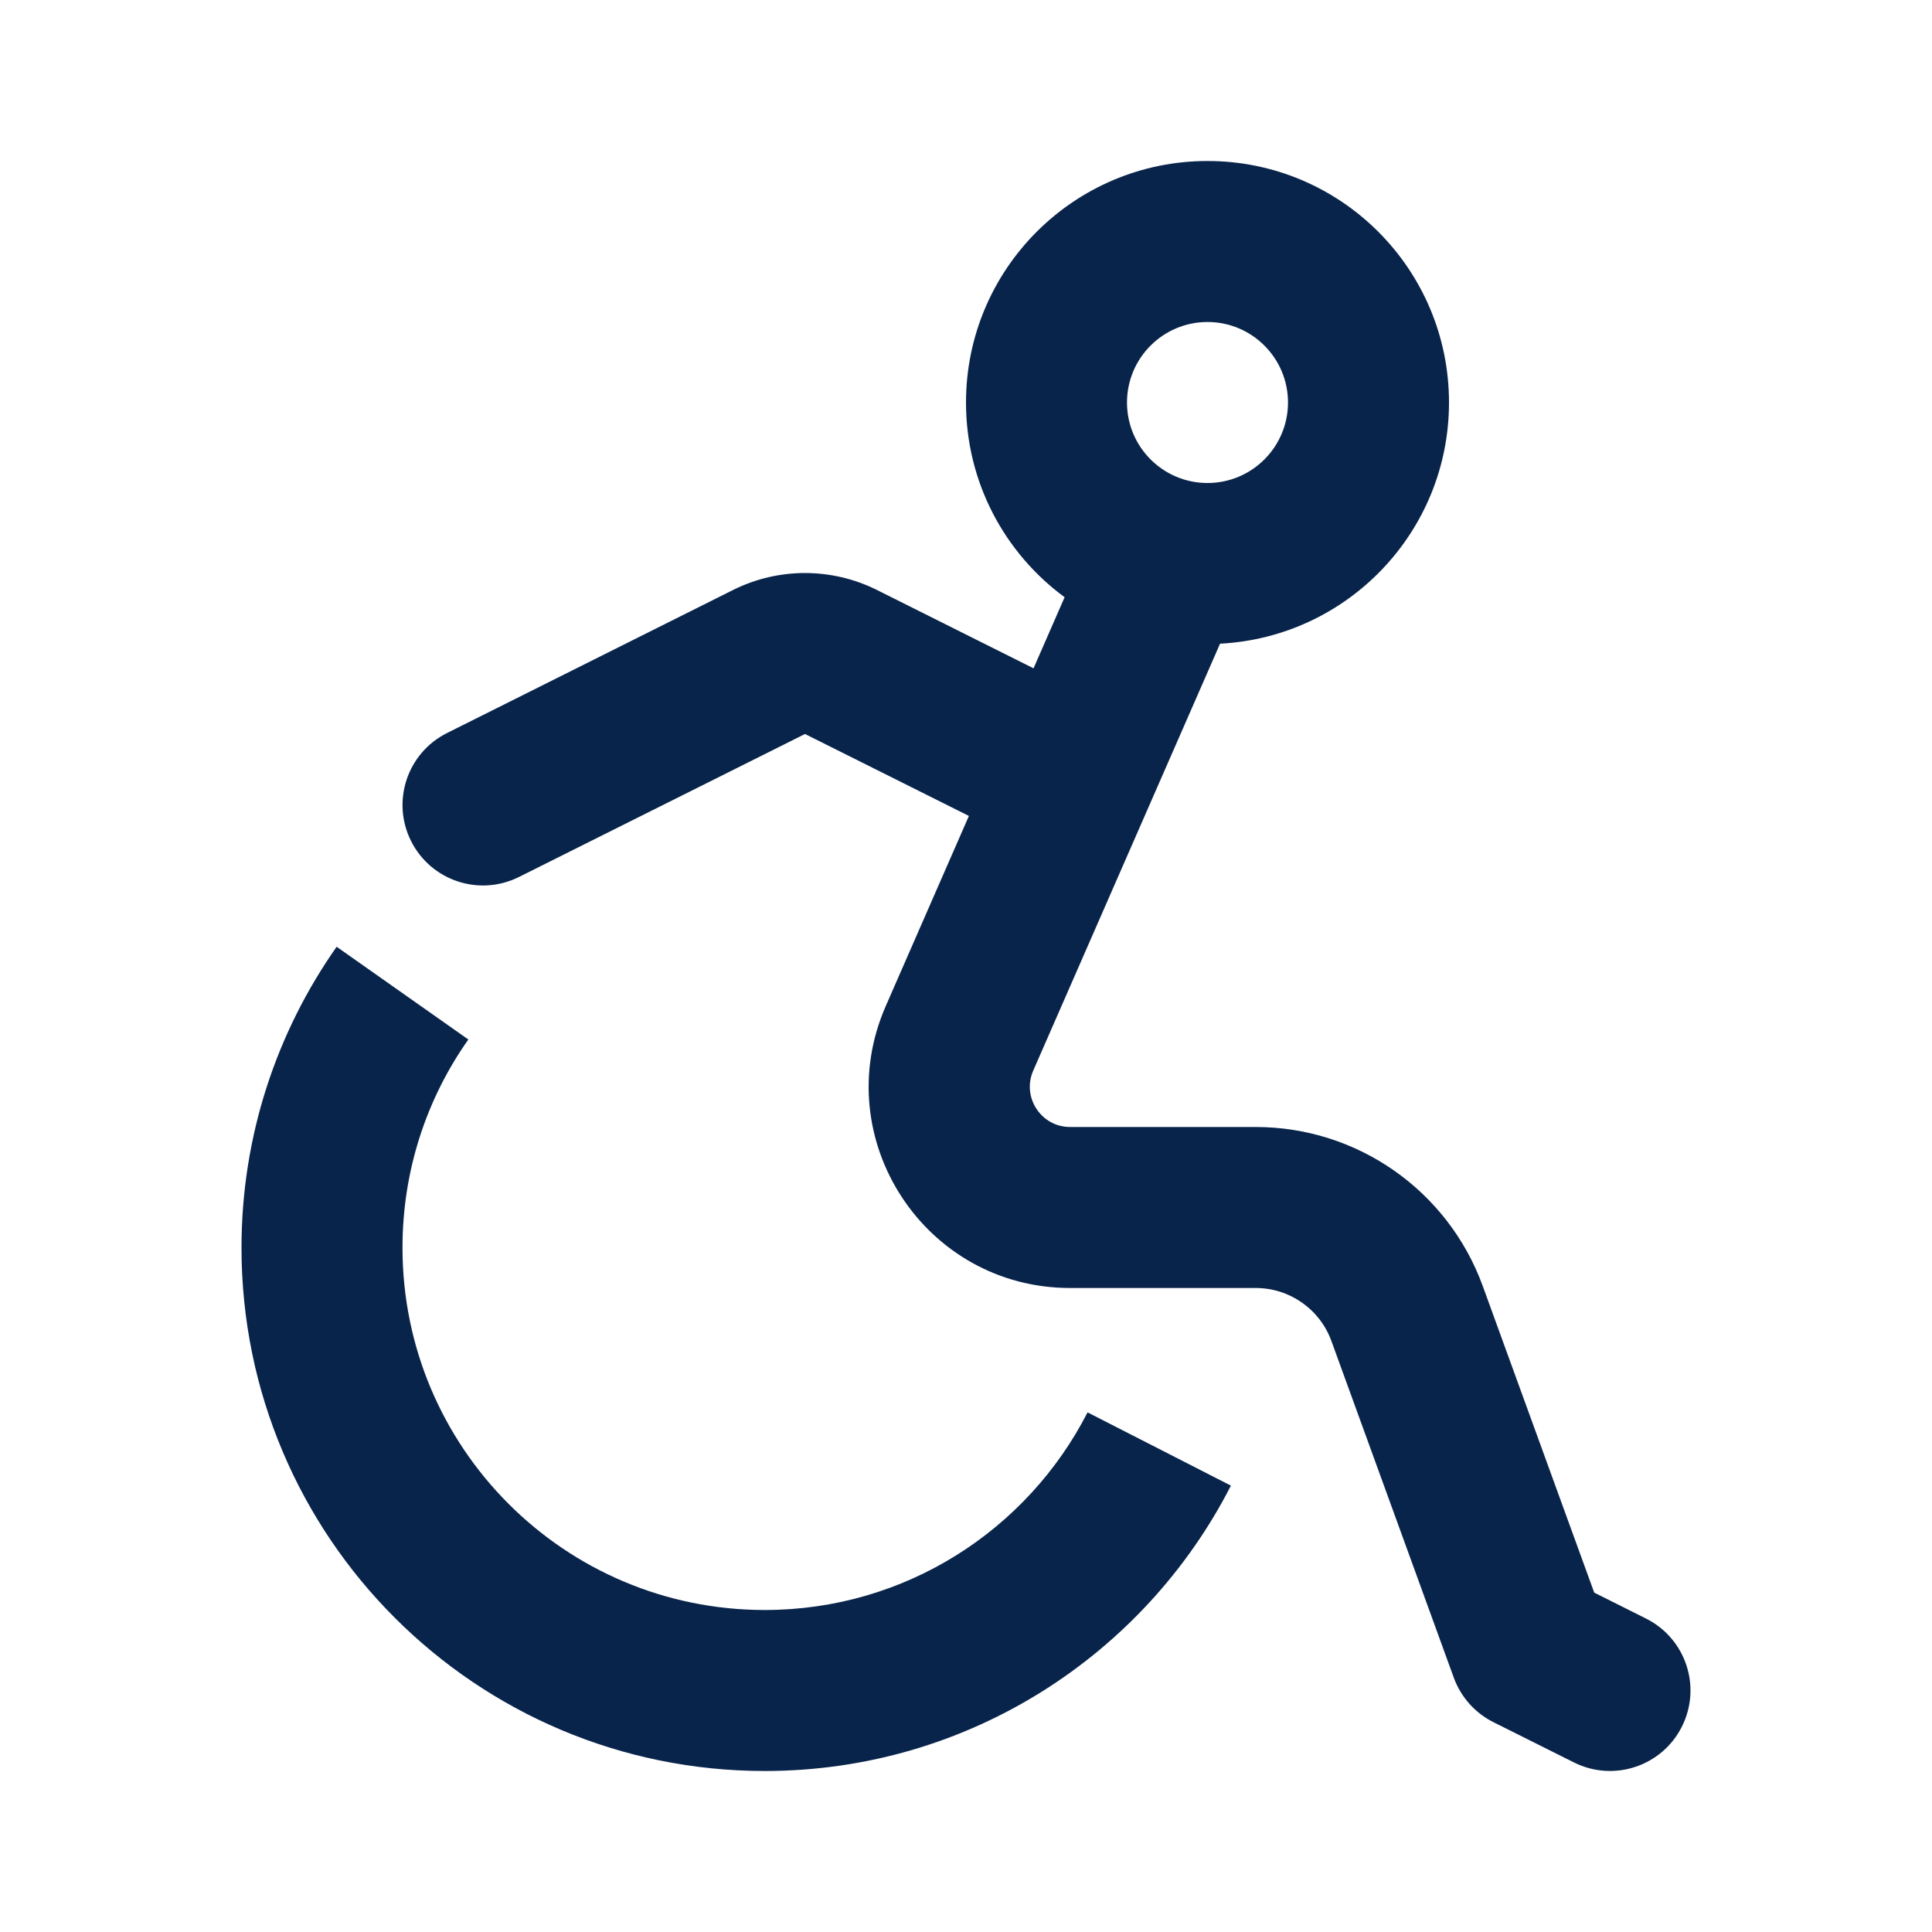 <svg xmlns="http://www.w3.org/2000/svg" width="24" height="24" viewBox="0 0 24 24"><g fill="none" fill-rule="evenodd"><path d="M24,0 L24,24 L0,24 L0,0 L24,0 Z M12.594,23.258 L12.582,23.259 L12.511,23.295 L12.492,23.299 L12.477,23.295 L12.406,23.259 C12.396,23.256 12.387,23.259 12.382,23.265 L12.378,23.276 L12.361,23.703 L12.366,23.724 L12.377,23.736 L12.48,23.81 L12.495,23.814 L12.507,23.81 L12.611,23.736 L12.623,23.72 L12.627,23.703 L12.61,23.276 C12.608,23.266 12.601,23.259 12.594,23.258 Z M12.858,23.145 L12.845,23.147 L12.66,23.24 L12.65,23.25 L12.647,23.261 L12.665,23.691 L12.67,23.703 L12.678,23.71 L12.879,23.803 C12.891,23.807 12.902,23.803 12.908,23.795 L12.912,23.781 L12.878,23.166 C12.875,23.155 12.867,23.147 12.858,23.145 Z M12.143,23.147 C12.133,23.142 12.122,23.145 12.116,23.153 L12.11,23.166 L12.076,23.781 C12.075,23.793 12.083,23.802 12.093,23.805 L12.108,23.803 L12.309,23.71 L12.319,23.702 L12.322,23.691 L12.34,23.261 L12.337,23.248 L12.328,23.24 L12.143,23.147 Z"/><path fill="#09244B" d="M15,4 C14.448,4 14,4.448 14,5 C14,5.552 14.448,6 15,6 C15.552,6 16,5.552 16,5 C16,4.448 15.552,4 15,4 Z M12,5 C12,3.343 13.343,2 15,2 C16.657,2 18,3.343 18,5 C18,6.605 16.74,7.915 15.156,7.996 L12.835,13.3 C12.691,13.63 12.933,14 13.293,14 L15.599,14 C16.861,14 17.987,14.789 18.419,15.975 L19.804,19.784 L20.447,20.106 C20.941,20.353 21.141,20.953 20.894,21.447 C20.647,21.941 20.047,22.141 19.553,21.894 L18.553,21.394 C18.324,21.28 18.148,21.082 18.06,20.842 L16.539,16.658 C16.395,16.263 16.02,16 15.599,16 L13.293,16 C11.491,16 10.28,14.15 11.003,12.498 L12.036,10.136 L10,9.118 L6.447,10.894 C5.953,11.141 5.353,10.941 5.106,10.447 C4.859,9.953 5.059,9.353 5.553,9.106 L9.106,7.329 C9.669,7.048 10.331,7.048 10.894,7.329 L12.839,8.302 L13.225,7.419 C12.482,6.873 12,5.993 12,5 Z M5.818,12.913 C5.302,13.644 5,14.535 5,15.5 C5,17.985 7.015,20 9.5,20 C11.247,20 12.764,19.004 13.51,17.545 L15.291,18.455 C14.216,20.557 12.027,22 9.5,22 C5.91,22 3,19.09 3,15.5 C3,14.11 3.438,12.819 4.182,11.761 L5.818,12.913 Z"/></g></svg>